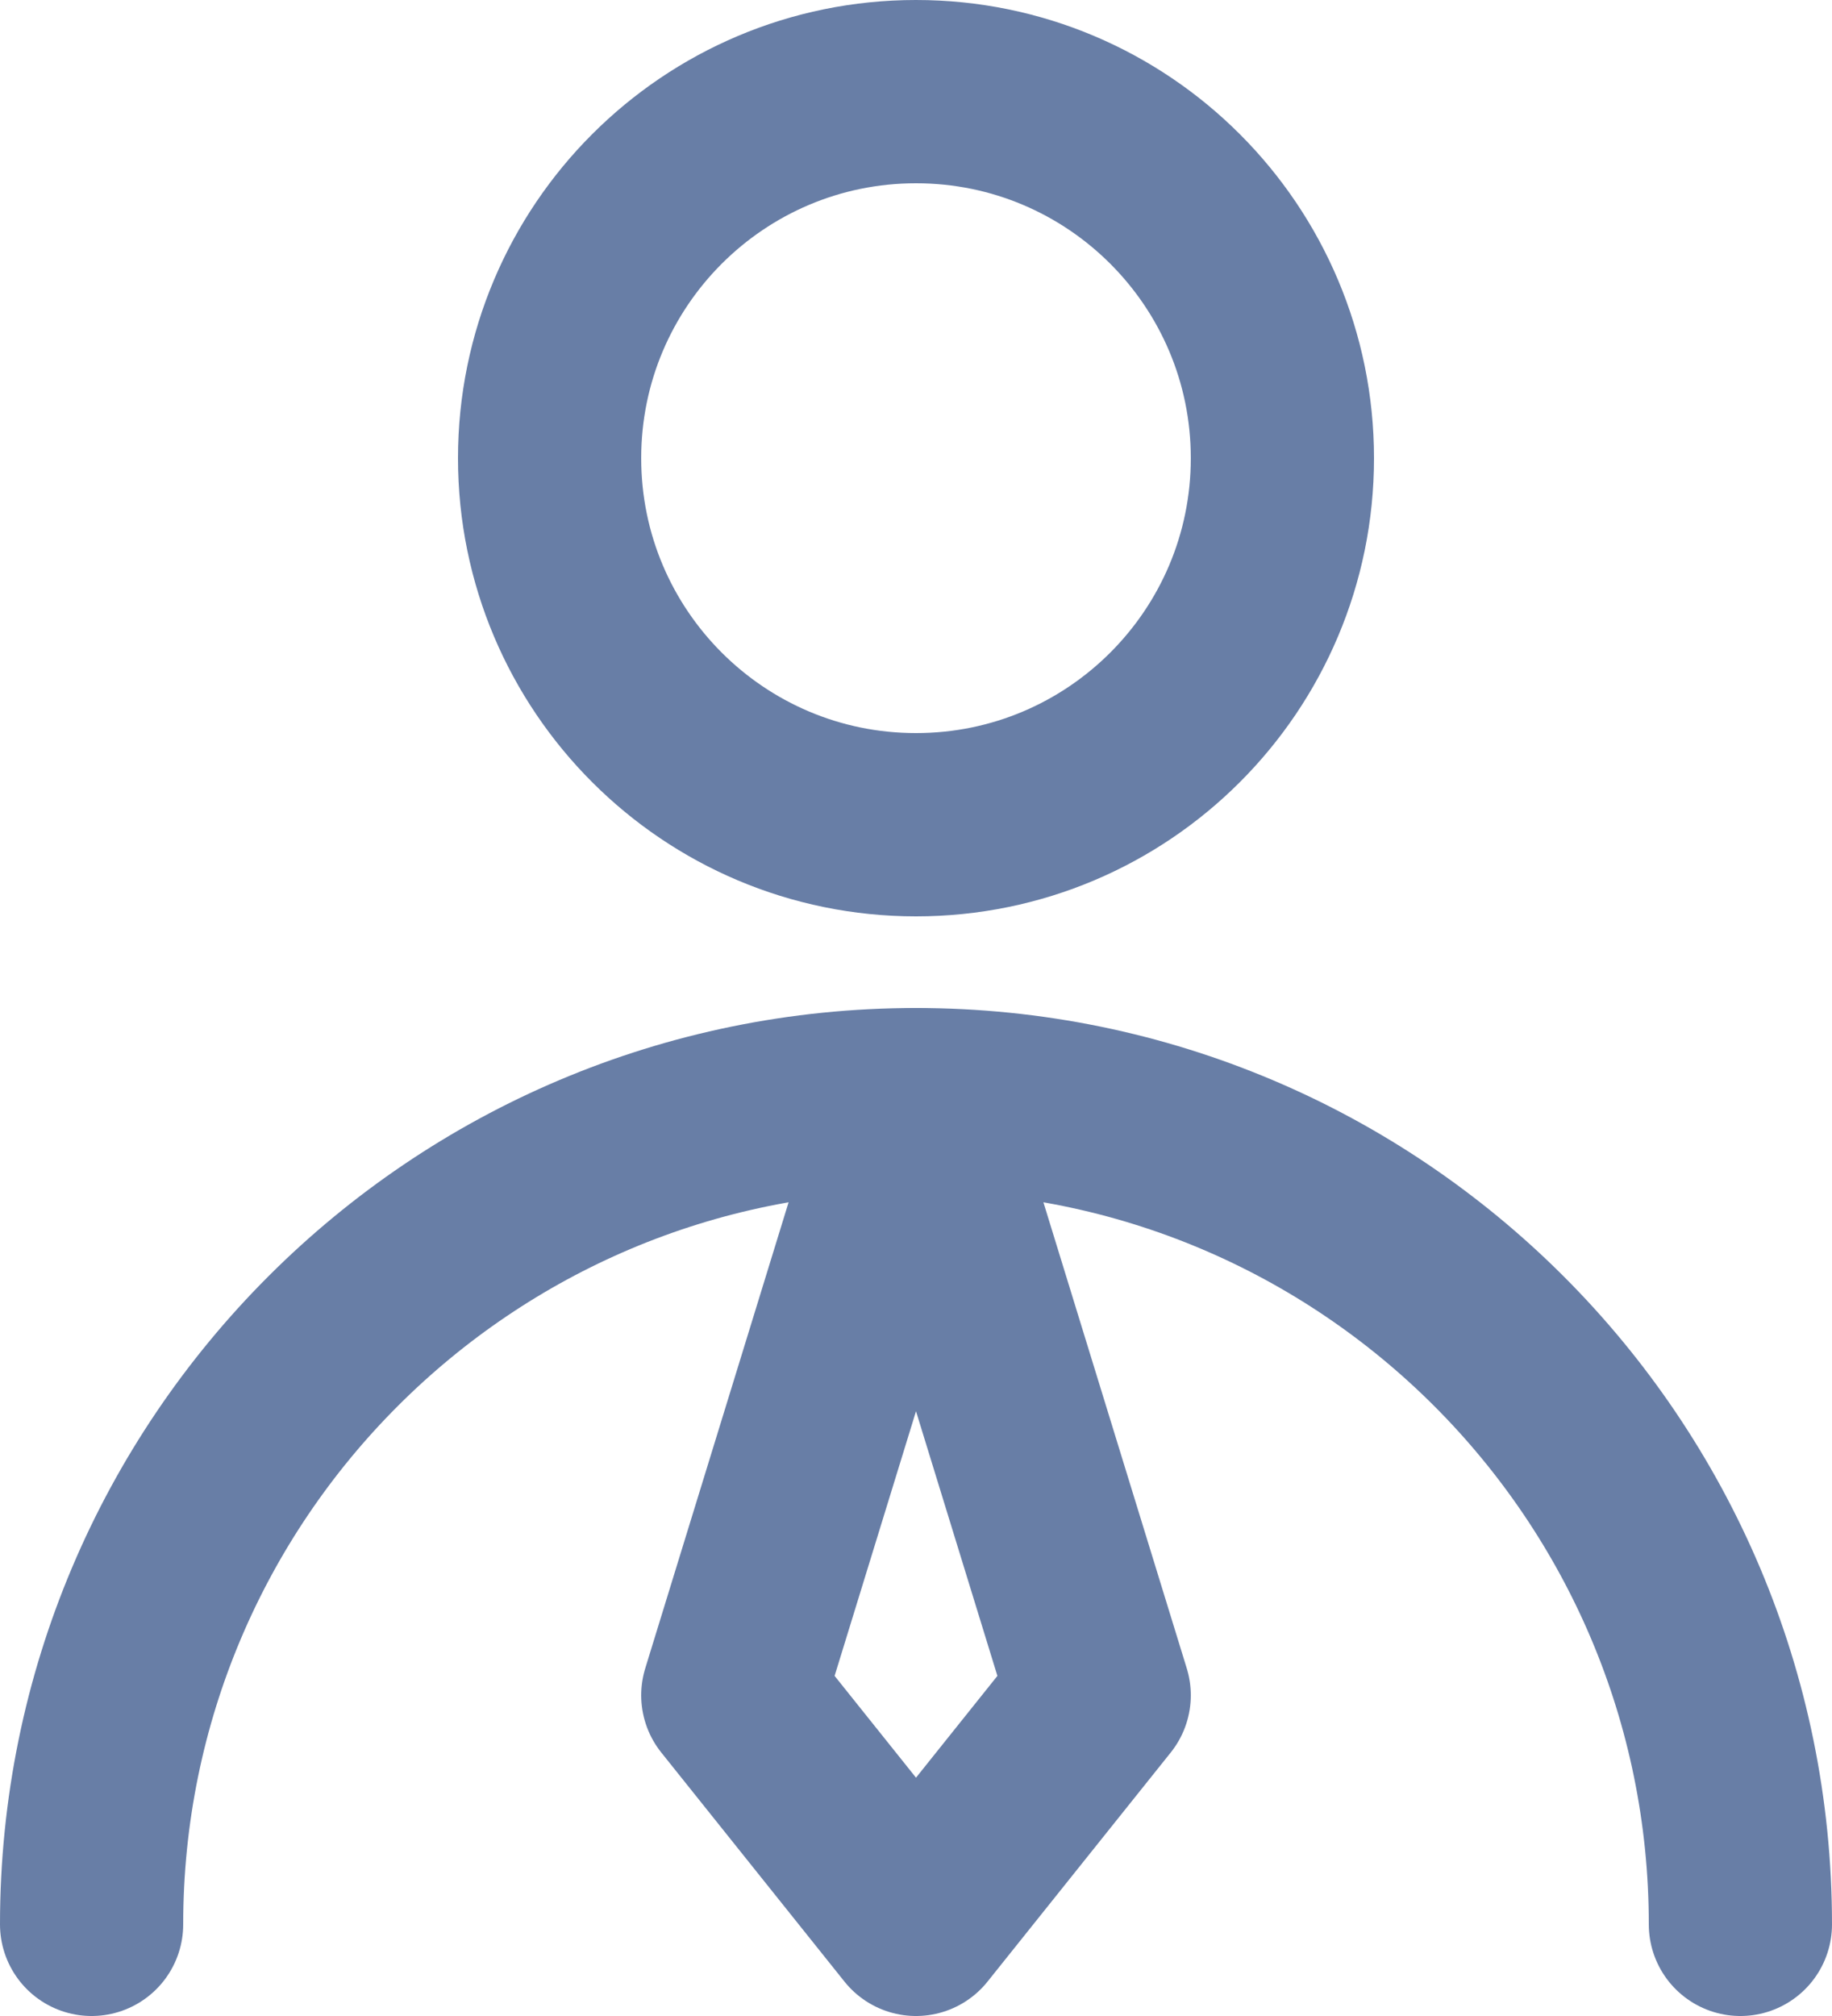 <svg width="40" height="44" viewBox="0 0 40 44" fill="none" xmlns="http://www.w3.org/2000/svg">
<path d="M20 18C24.418 18 28 14.418 28 10C28 5.582 24.418 2 20 2C15.582 2 12 5.582 12 10C12 14.418 15.582 18 20 18Z" stroke="#687EA6" stroke-width="4" stroke-linecap="round" stroke-linejoin="round"/>
<path d="M38 42C38 32.059 29.941 24 20 24C10.059 24 2 32.059 2 42" stroke="#687EA6" stroke-width="4" stroke-linecap="round" stroke-linejoin="round"/>
<path d="M20 42L24 37L20 24L16 37L20 42Z" stroke="#687EA6" stroke-width="4" stroke-linecap="round" stroke-linejoin="round"/>
</svg>
